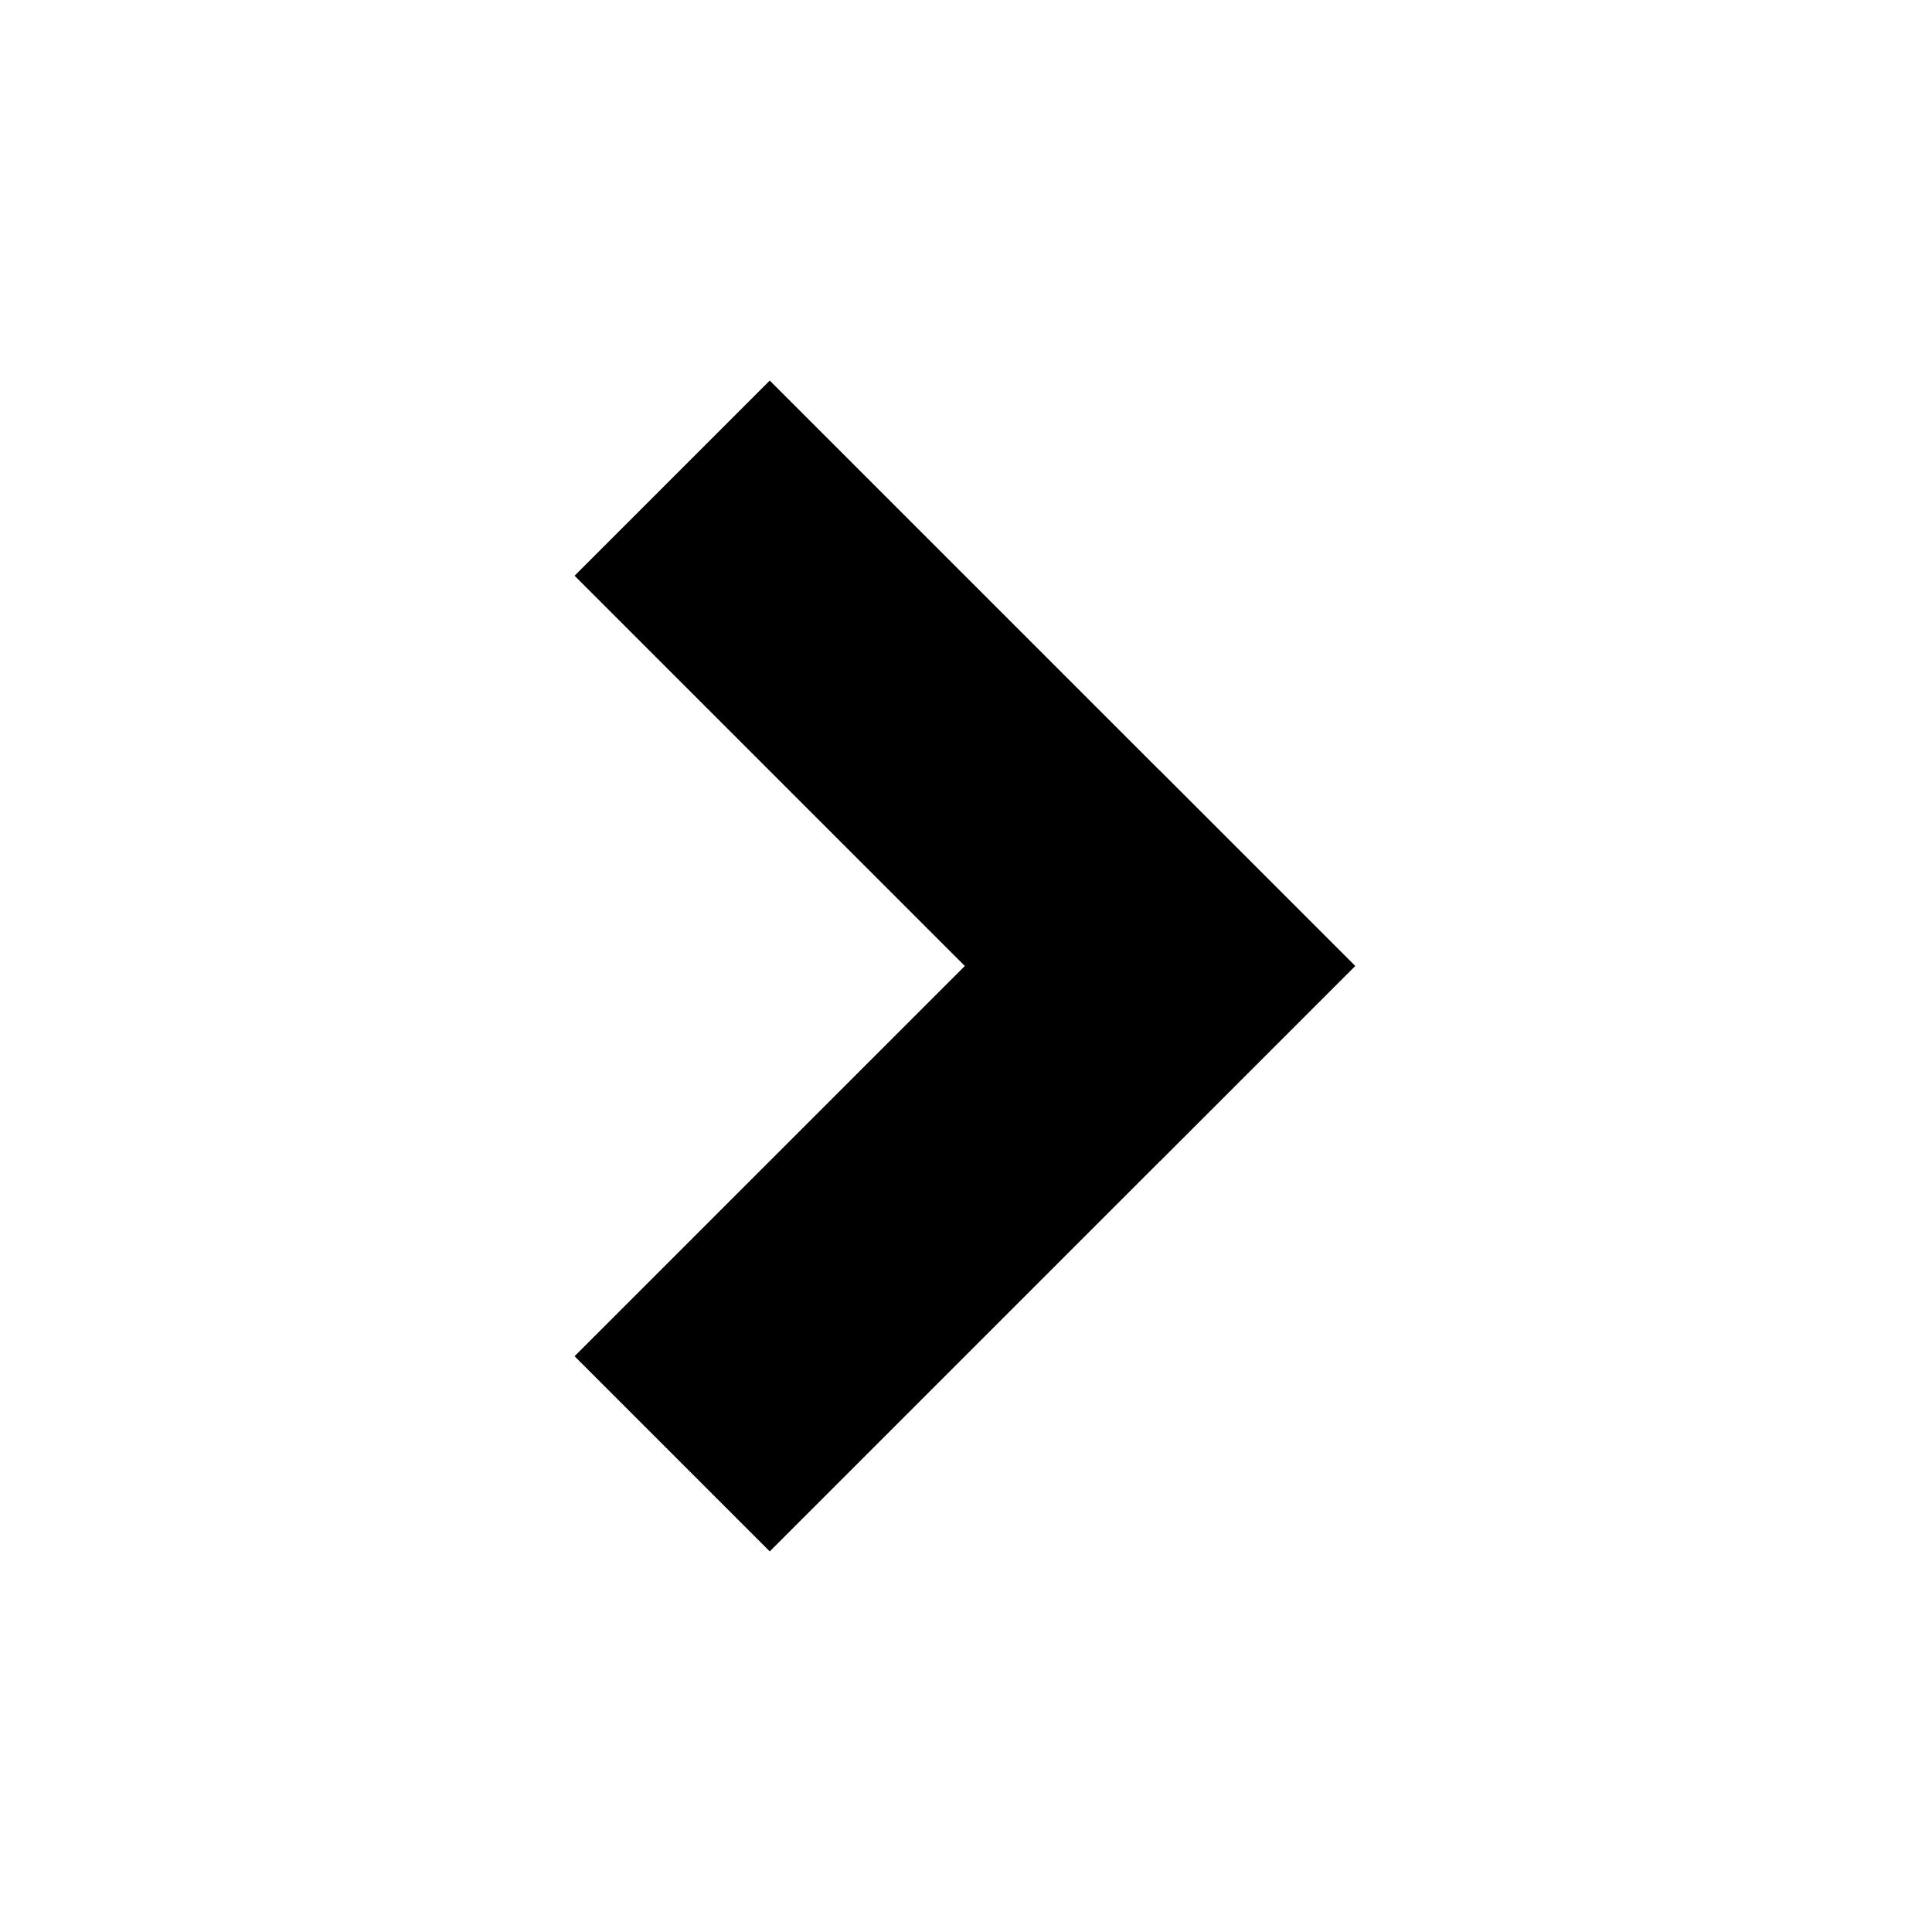 <?xml version="1.0" encoding="utf-8"?>
<!-- Generator: Adobe Illustrator 16.0.0, SVG Export Plug-In . SVG Version: 6.00 Build 0)  -->
<!DOCTYPE svg PUBLIC "-//W3C//DTD SVG 1.1//EN" "http://www.w3.org/Graphics/SVG/1.1/DTD/svg11.dtd">
<svg version="1.1" xmlns="http://www.w3.org/2000/svg" xmlns:xlink="http://www.w3.org/1999/xlink" x="0px" y="0px" width="1792px"
	 height="1792px" viewBox="0 0 1792 1792" enable-background="new 0 0 1792 1792" xml:space="preserve">
<g id="Guide">
</g>
<g id="Symbol">
	<polygon points="1257.018,895.922 1075.999,714.902 1075.941,714.96 713.96,352.98 532.941,533.999 894.922,895.98 
		532.941,1257.96 713.96,1438.98 1075.941,1076.999 1075.999,1077.057 1257.018,896.038 1256.96,895.98 	"/>
</g>
</svg>

